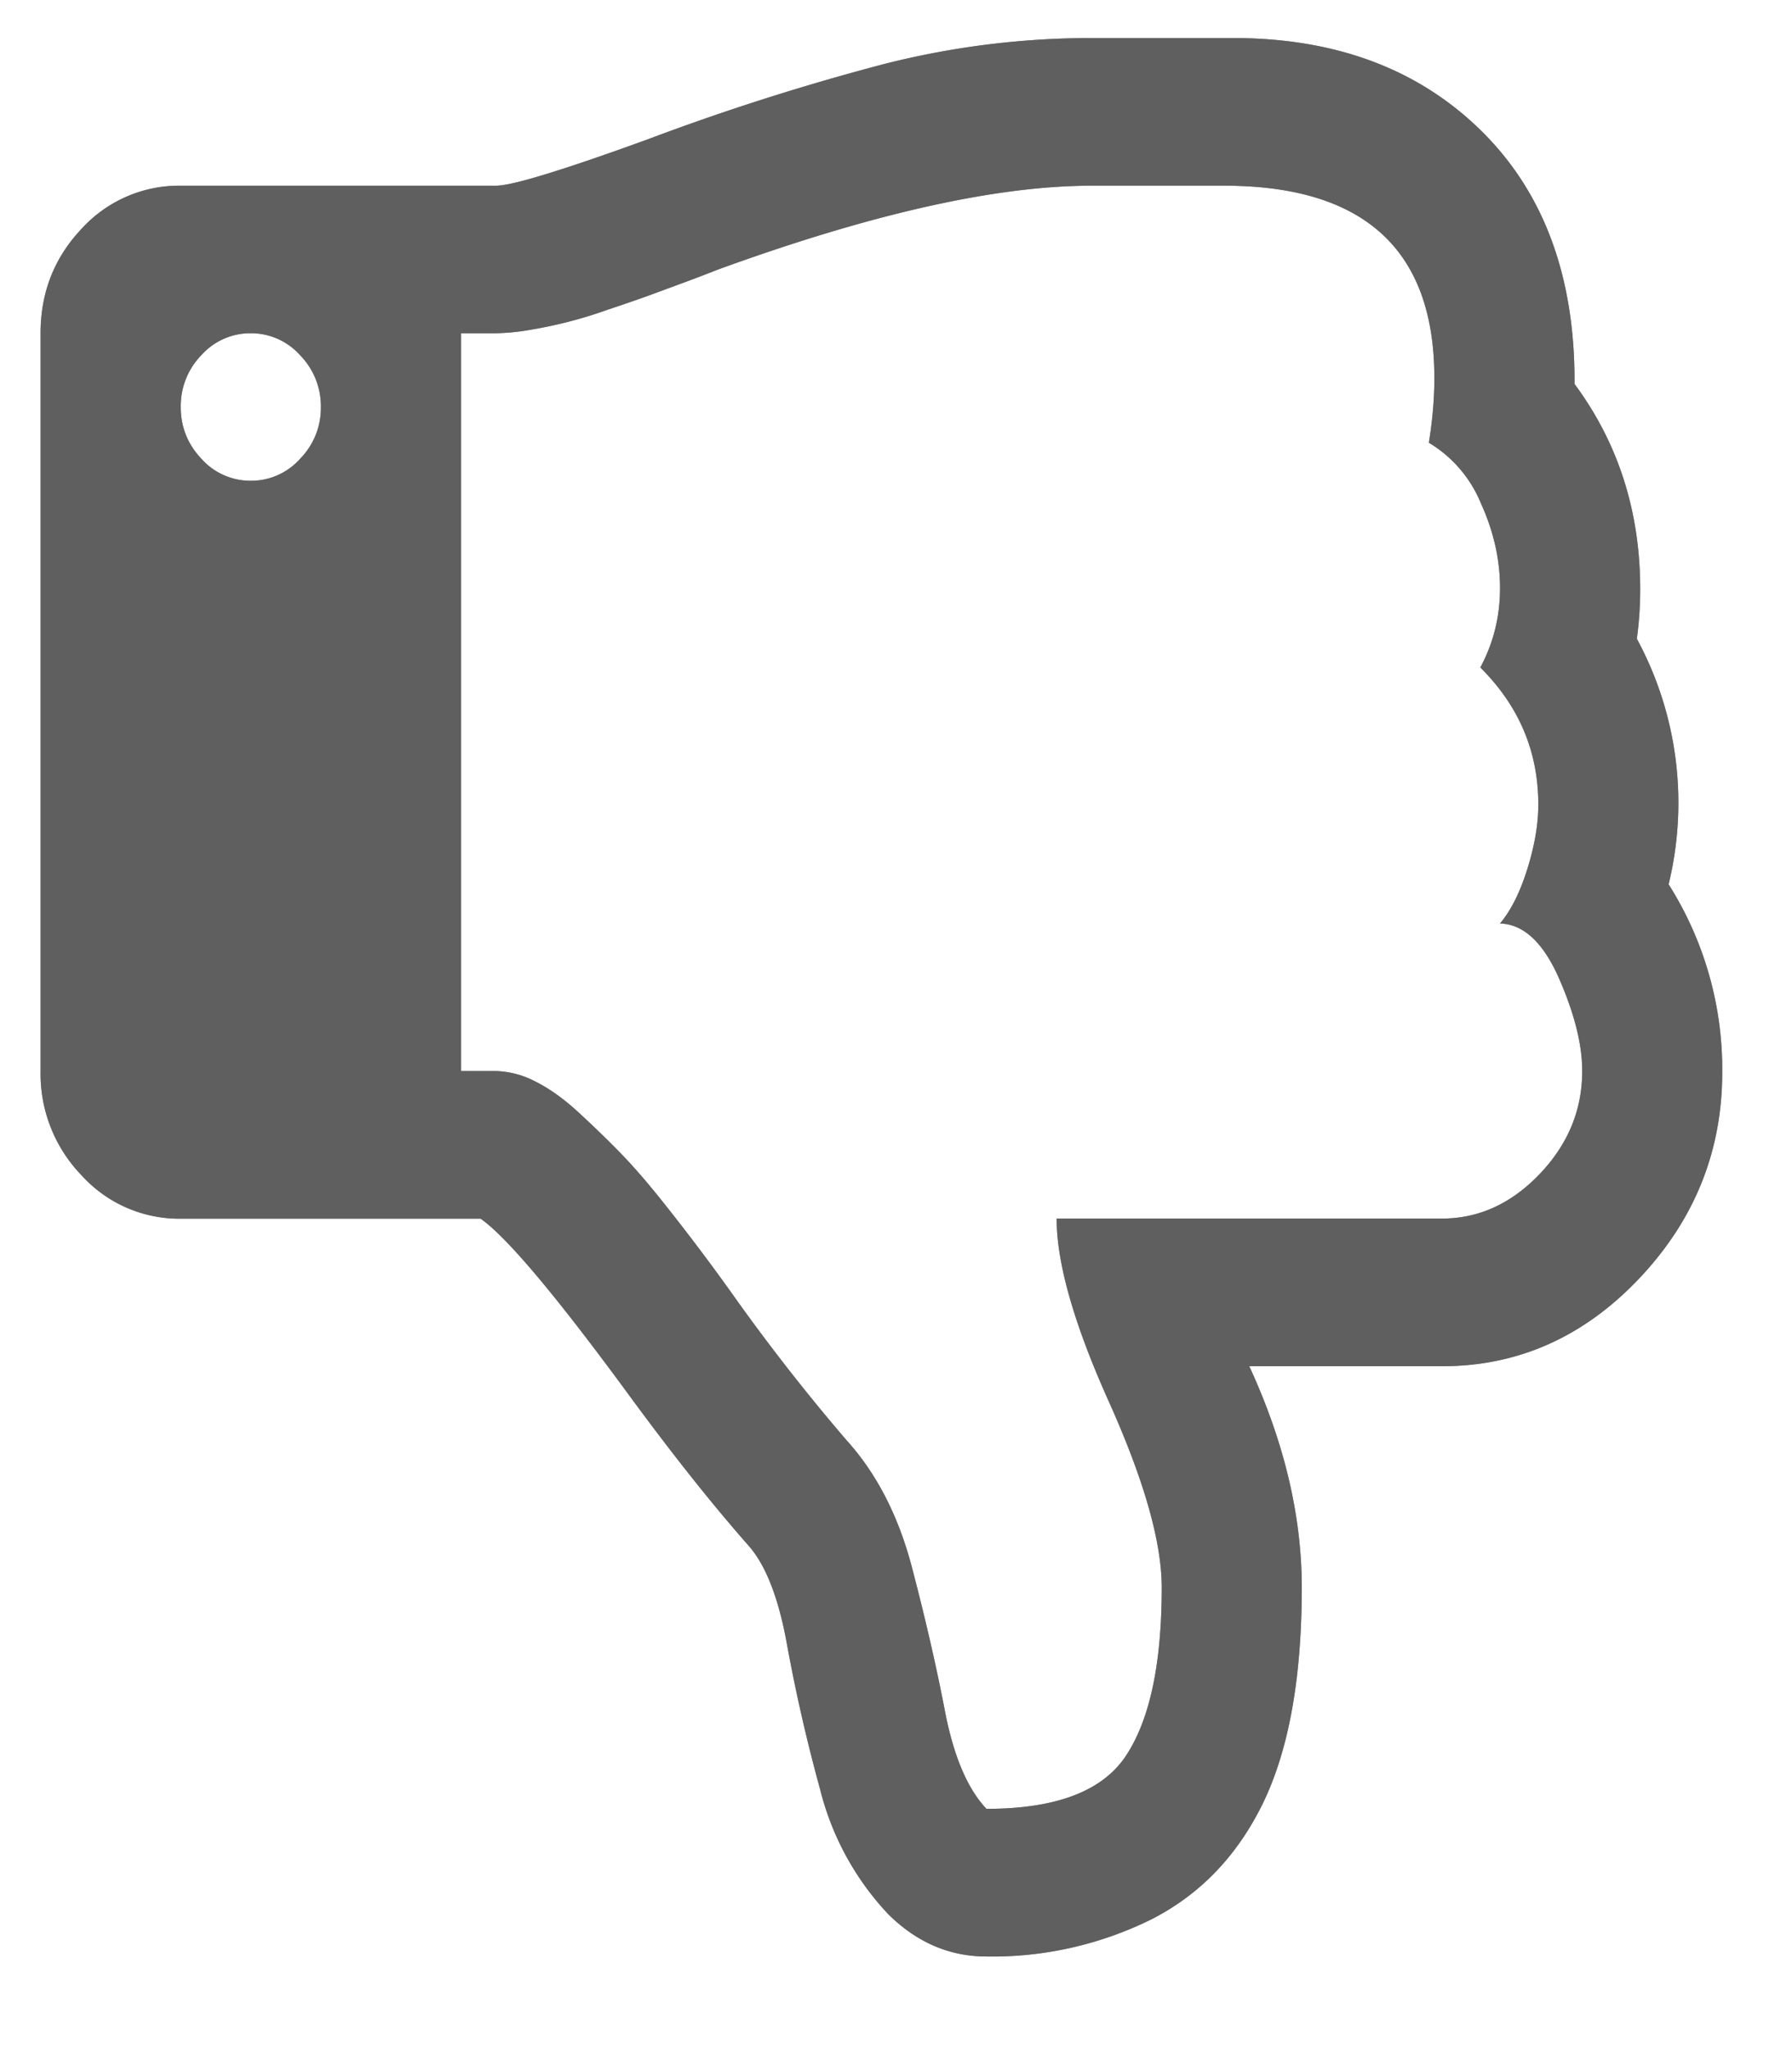 <svg xmlns="http://www.w3.org/2000/svg" xmlns:xlink="http://www.w3.org/1999/xlink" width="14" height="16" viewBox="0 0 14 16"><defs><path id="ri2oa" d="M1384.036 2735.905a2.7 2.7 0 0 1 .419 1.467c0 .618-.217 1.155-.65 1.612-.433.456-.946.684-1.54.684h-1.505c.274.594.41 1.17.41 1.728 0 .702-.1 1.26-.299 1.675-.2.414-.49.718-.872.914a2.808 2.808 0 0 1-1.292.292c-.29 0-.547-.111-.77-.333a2.196 2.196 0 0 1-.53-.973 13.239 13.239 0 0 1-.26-1.138c-.066-.363-.168-.62-.304-.77-.28-.318-.585-.702-.916-1.152-.576-.786-.966-1.251-1.172-1.395h-2.343a1.03 1.03 0 0 1-.774-.338 1.14 1.14 0 0 1-.321-.815v-5.761c0-.318.107-.59.32-.815a1.03 1.03 0 0 1 .775-.337h2.463c.126 0 .519-.12 1.18-.36a18.862 18.862 0 0 1 1.852-.59 6.578 6.578 0 0 1 1.621-.203h1.104c.804 0 1.45.242 1.941.725.49.483.733 1.142.728 1.976.342.462.513.996.513 1.602 0 .133-.009.262-.026.388a2.69 2.69 0 0 1 .248 1.917zm-10.692-4.132a.514.514 0 0 0-.385-.171.514.514 0 0 0-.385.17.57.57 0 0 0-.162.406c0 .156.054.291.162.405a.513.513 0 0 0 .385.171.512.512 0 0 0 .385-.171.567.567 0 0 0 .163-.405.57.57 0 0 0-.163-.405zm9.833 4.86c-.123-.276-.276-.417-.458-.422.086-.103.157-.245.214-.428.057-.183.085-.35.085-.5 0-.414-.15-.77-.453-1.071.103-.192.154-.399.154-.62 0-.223-.05-.444-.15-.663a.987.987 0 0 0-.406-.472c.029-.18.043-.348.043-.504 0-1.002-.548-1.503-1.643-1.503h-1.034c-.748 0-1.723.219-2.926.657a12.16 12.16 0 0 1-.248.095l-.304.112a13.62 13.62 0 0 1-.3.103 3.454 3.454 0 0 1-.607.158 1.655 1.655 0 0 1-.269.027h-.273v5.761h.273a.71.71 0 0 1 .304.08c.111.055.225.136.342.244.117.108.227.214.33.32.102.105.216.237.342.396a16.867 16.867 0 0 1 .564.751 15.7 15.7 0 0 0 .855 1.09c.234.258.404.586.51.985.105.4.192.776.26 1.13.068.354.177.61.325.765.548 0 .913-.14 1.095-.423.183-.282.274-.717.274-1.305 0-.354-.137-.836-.41-1.445-.275-.61-.411-1.088-.411-1.436h3.01c.286 0 .54-.115.762-.346.222-.232.334-.5.334-.806 0-.21-.062-.453-.184-.73z"/></defs><g><g transform="translate(-1371 -2729)"><use fill="#878889" xlink:href="#ri2oa"/><use fill="#5f5f5f" xlink:href="#ri2oa"/></g></g></svg>